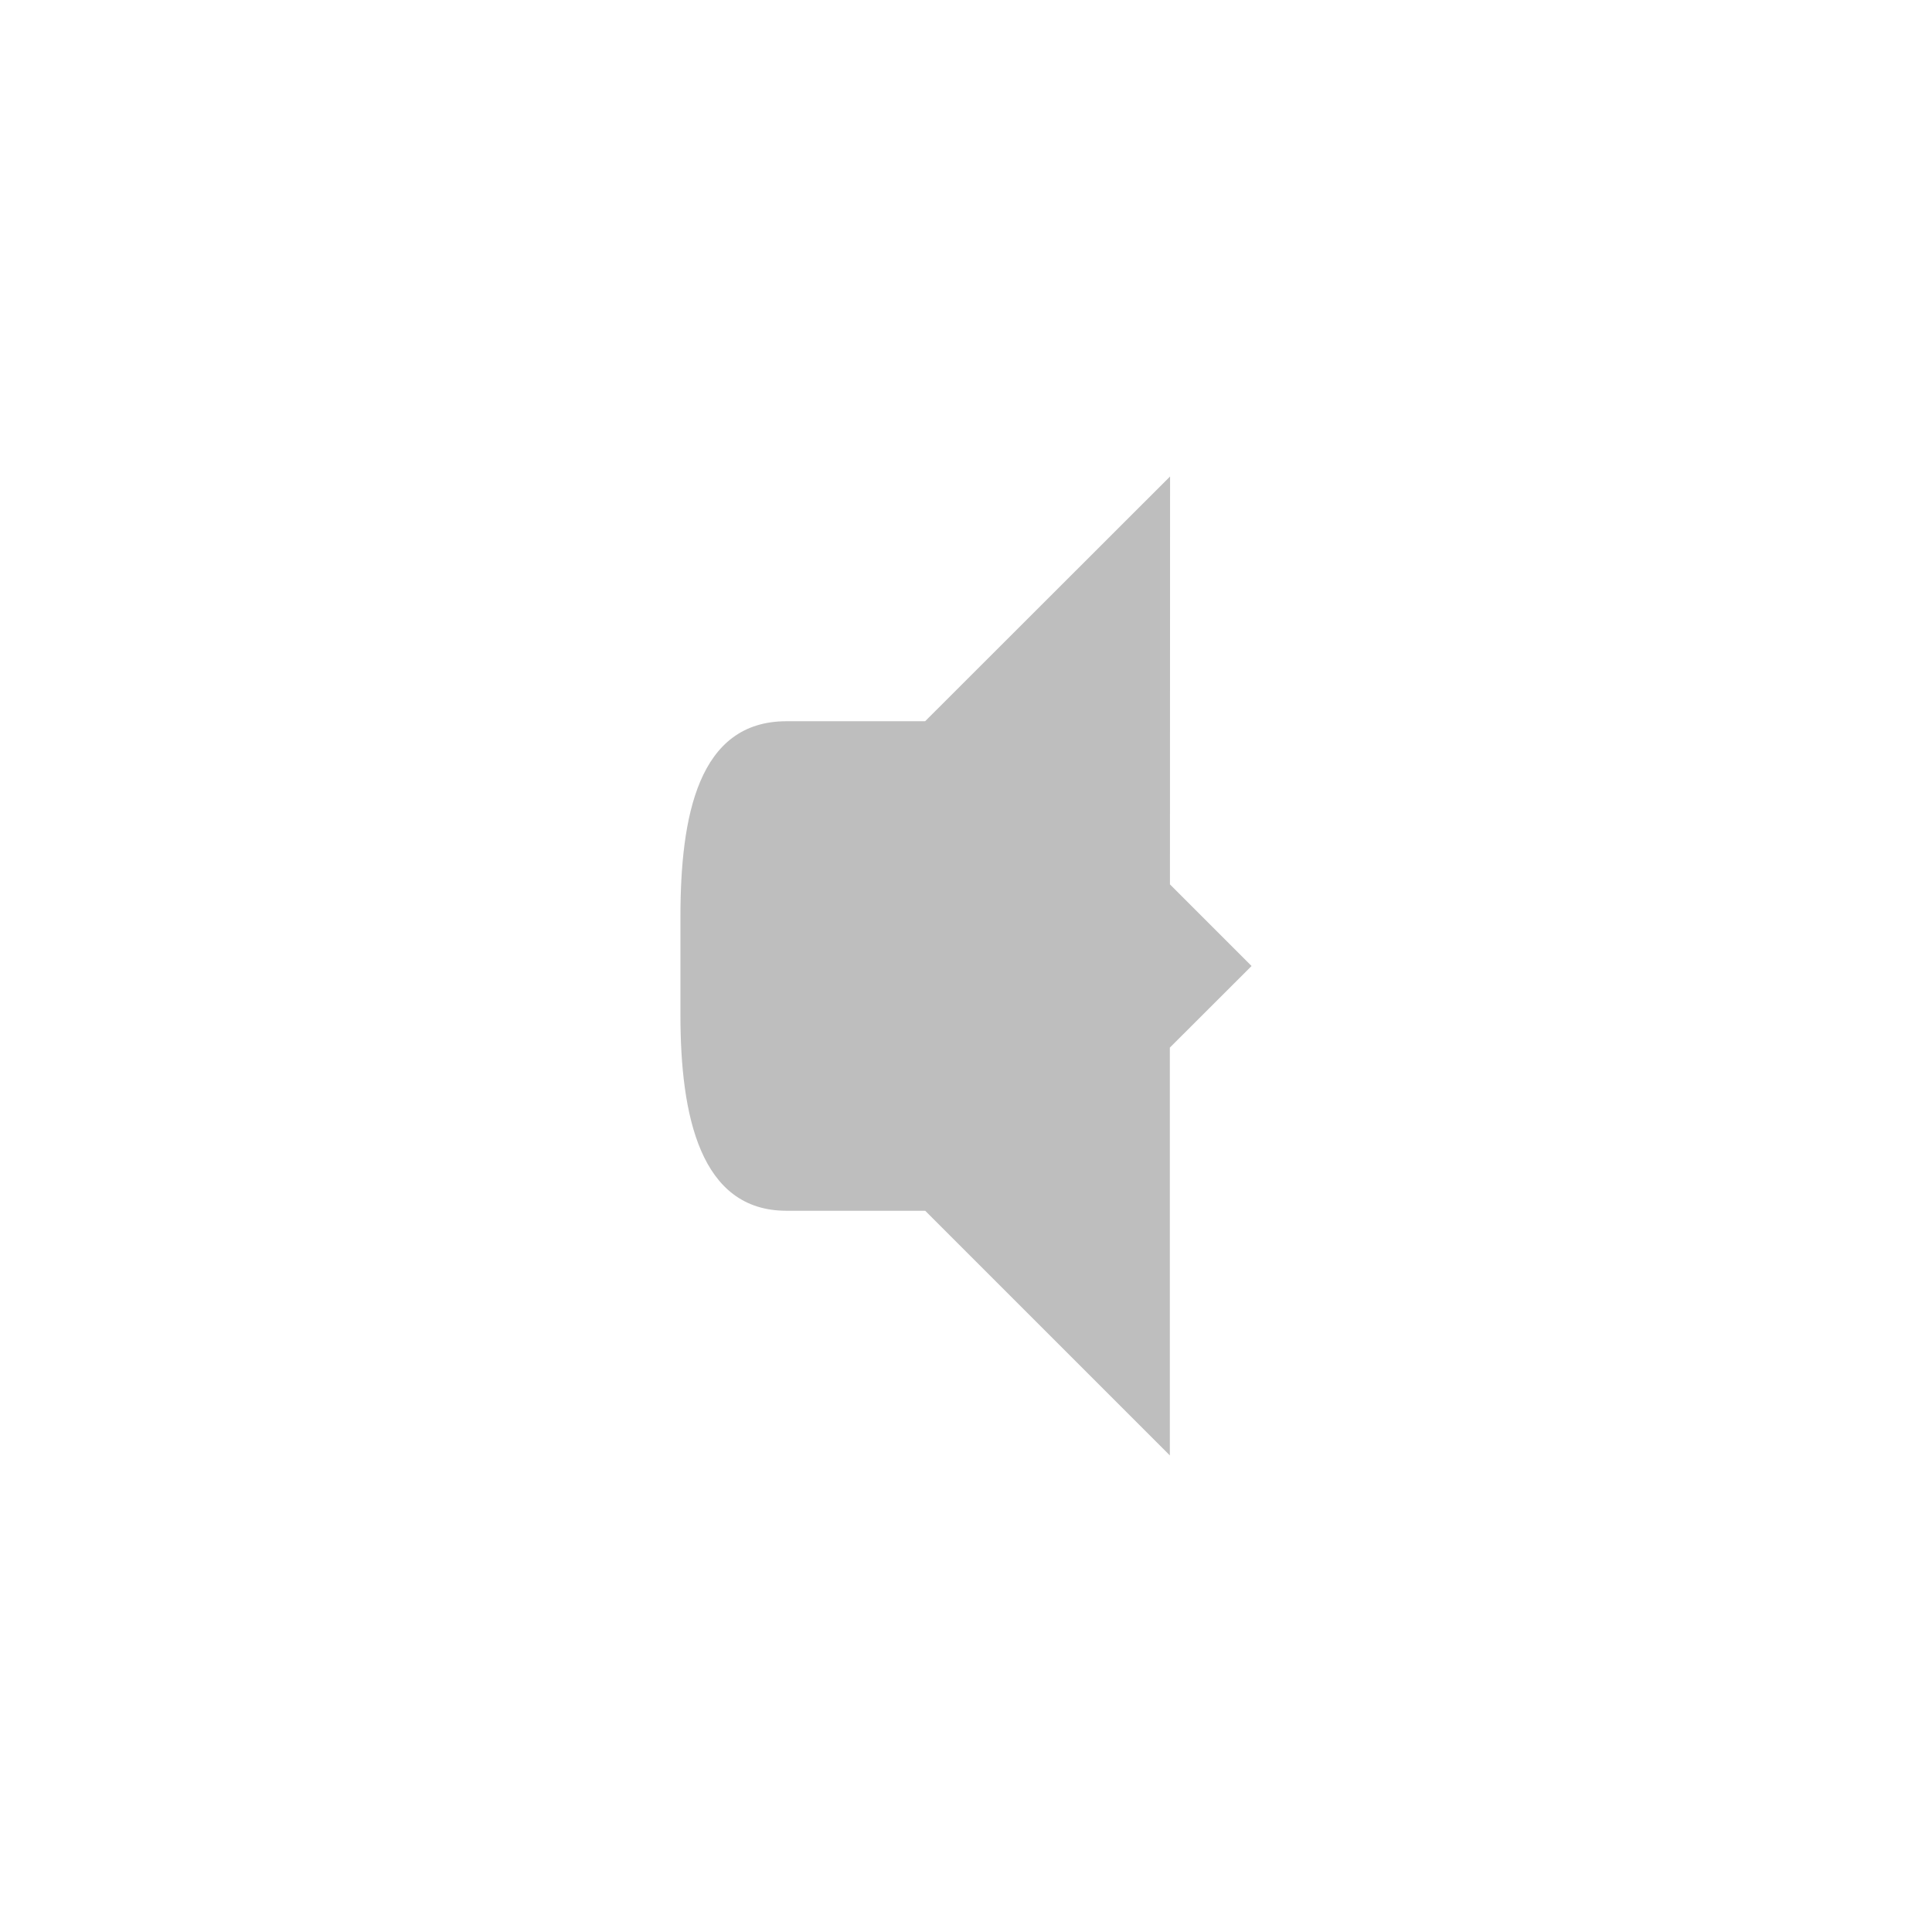 <svg xmlns="http://www.w3.org/2000/svg" viewBox="0 0 16 16"><g fill="#bebebe"><path d="M9.69 3.946L6.985 6.649V9.35l2.703 2.703V8.676L10.365 8l-.676-.676z"/><path d="M6.513 5.973c-.731 0-.878.786-.878 1.622v.81c0 .836.164 1.622.878 1.622h1.15V5.973"/></g></svg>